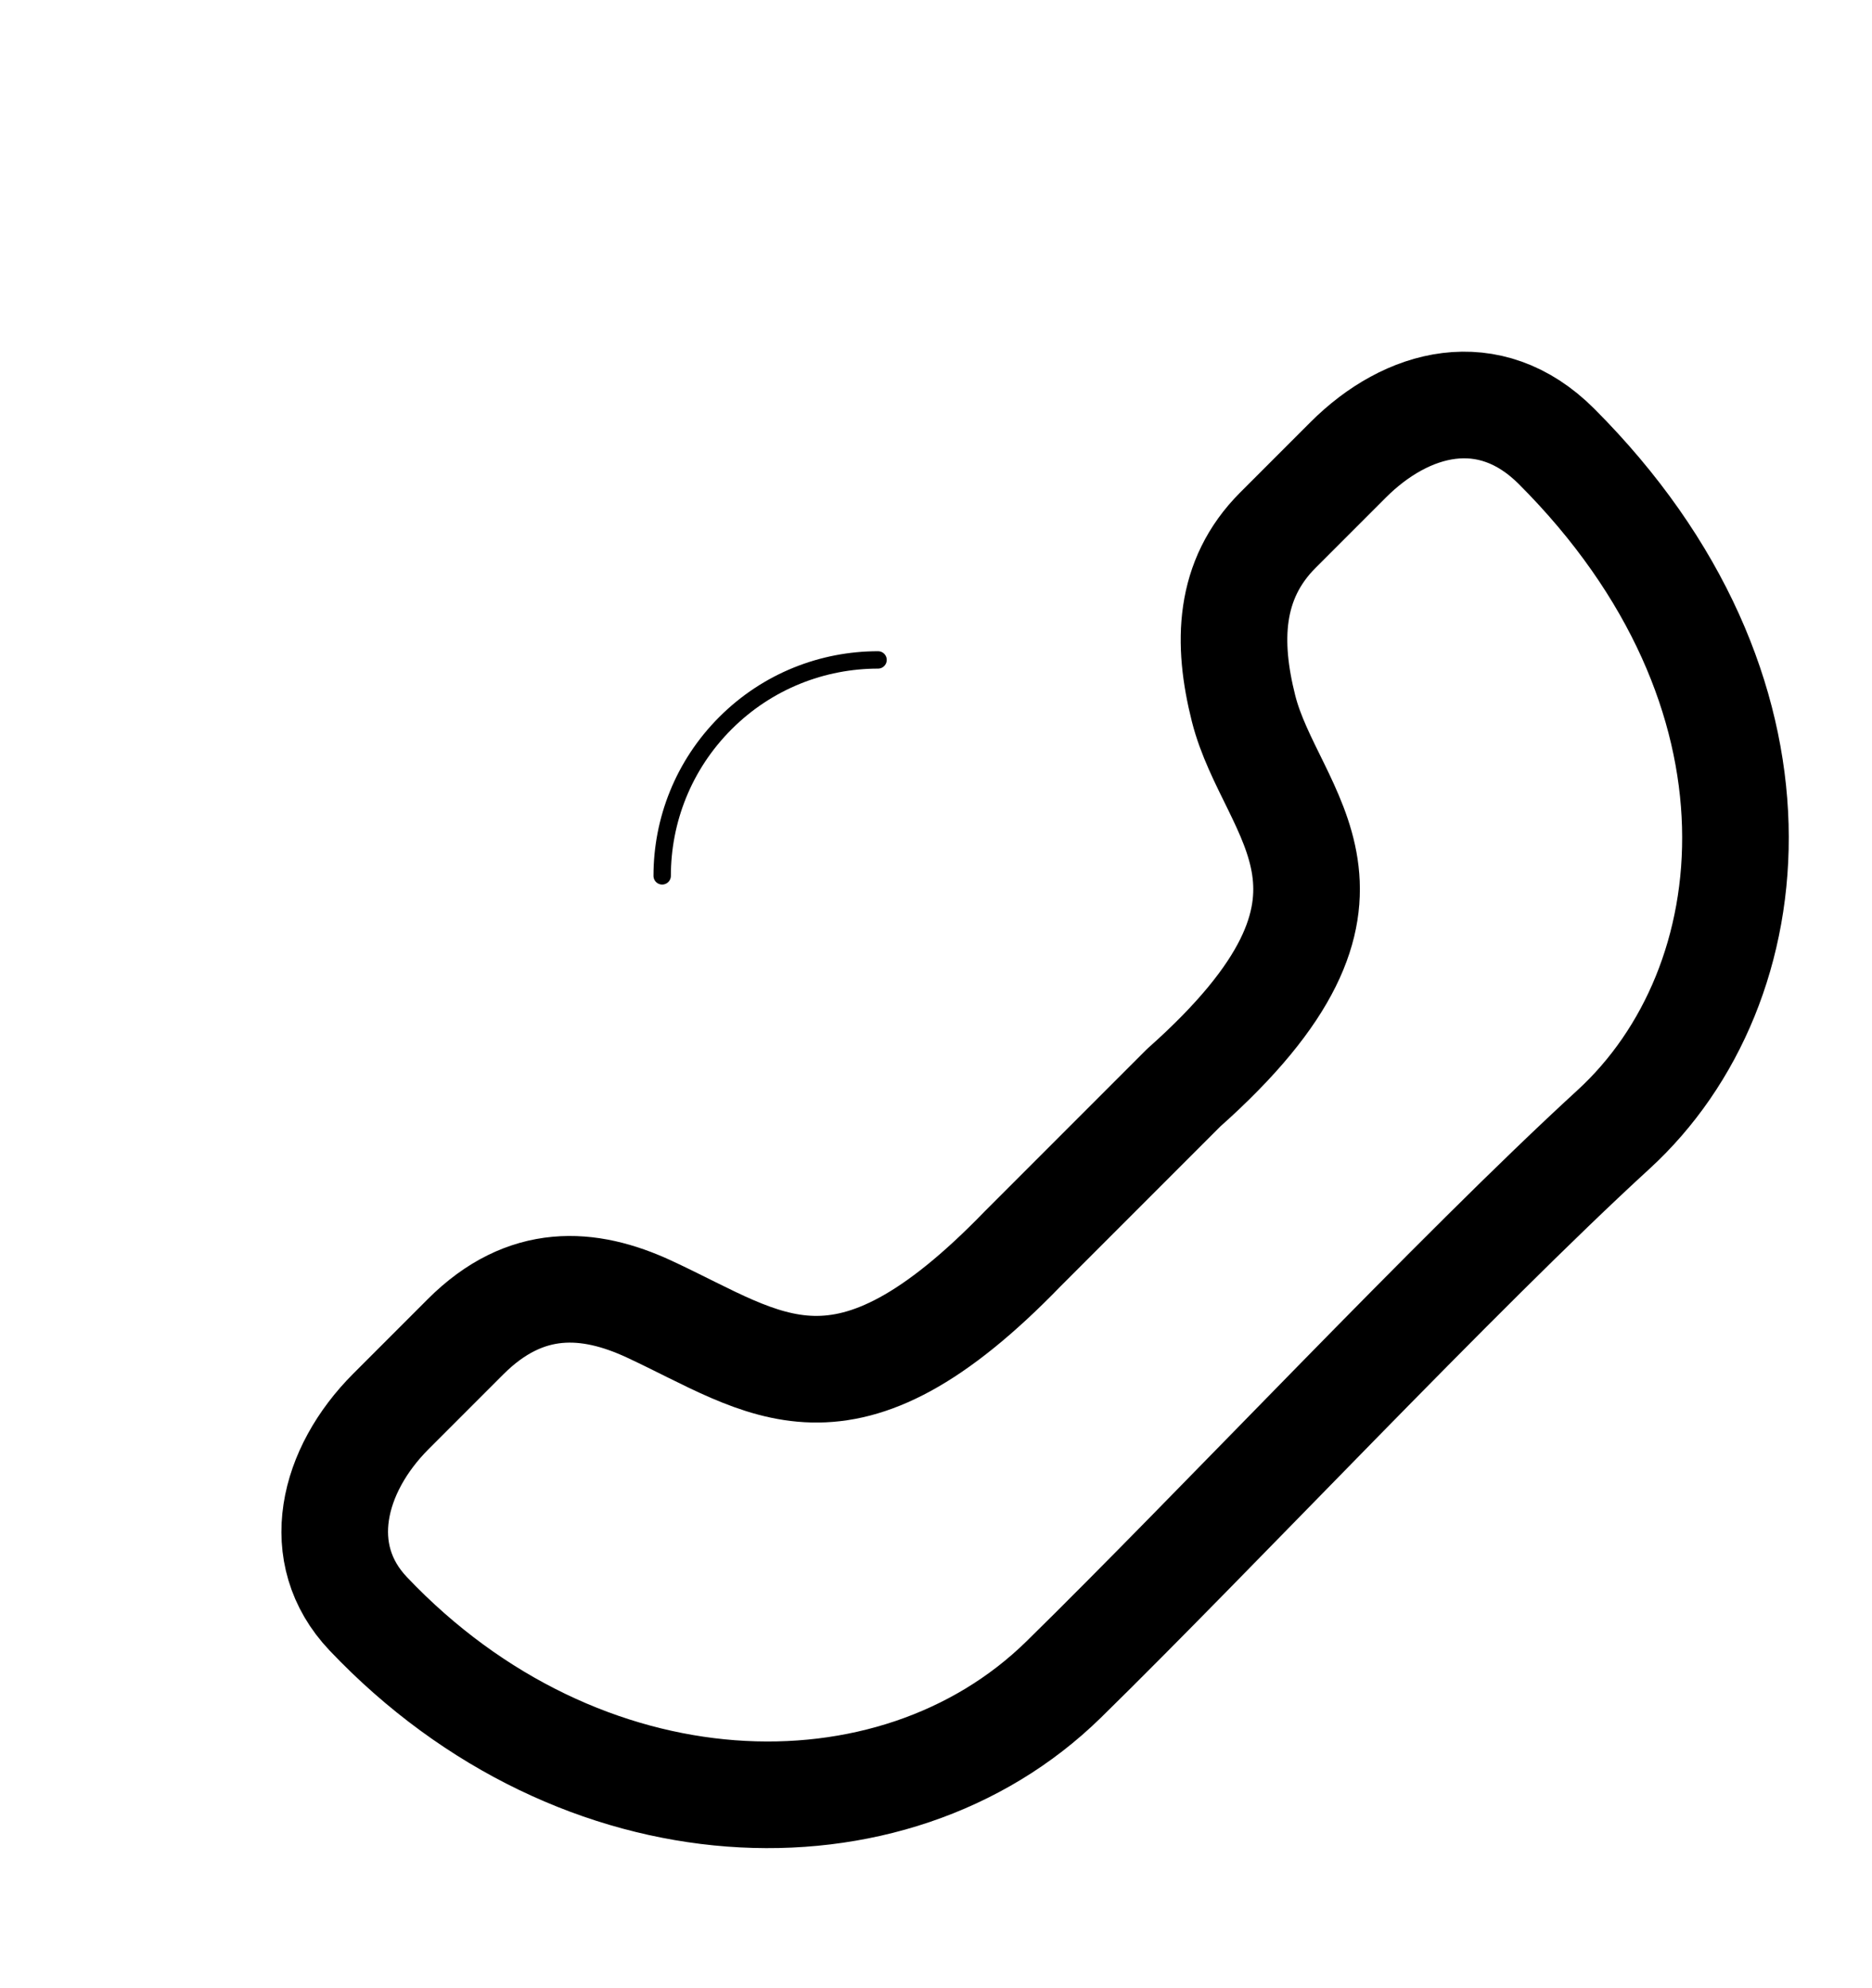 <svg xmlns="http://www.w3.org/2000/svg" viewBox="0 0 878 932" width="878" height="932" preserveAspectRatio="xMidYMid meet" style="width: 100%; height: 100%; transform: translate3d(0px, 0px, 0px);"><defs><clipPath id="__lottie_element_41"><rect width="878" height="932" x="0" y="0"></rect></clipPath></defs><g clip-path="url(#__lottie_element_41)"><g transform="matrix(1,0,0,1,436,482)" opacity="1" style="display: block;"><g opacity="1" transform="matrix(1,0,0,1,0,0)"><path stroke-linecap="round" stroke-linejoin="round" fill-opacity="0" stroke="rgb(0,0,0)" stroke-opacity="1" stroke-width="50" d=" M-131.561,131.762 C-159.769,118.683 -189.444,116.537 -217.631,144.724 C-217.631,144.724 -252.681,179.775 -252.681,179.775 C-280.129,207.223 -290.013,246.484 -263.288,274.637 C-163.926,379.311 -17.587,384.242 62.818,305.51 C133,236.788 247.8,114.366 320.734,47.593 C394.404,-19.854 408.38,-158.375 293.994,-272.746 C262.471,-304.265 223.751,-293.83 196.303,-266.382 C196.303,-266.382 163.374,-233.453 163.374,-233.453 C140.03,-210.109 139.491,-180.549 147.245,-149.837 C160.137,-98.771 220.433,-61.967 119.168,27.984 C119.168,27.984 43.805,103.346 43.805,103.346 C-40.737,190.693 -76.121,157.468 -131.561,131.762z"></path></g></g><g transform="matrix(1,0,0,1,436,482)" opacity="1" style="display: none;"><g opacity="1" transform="matrix(1,0,0,1,0,0)"><path stroke-linecap="round" stroke-linejoin="round" fill-opacity="0" stroke="rgb(0,0,0)" stroke-opacity="1" stroke-width="21.115" d=" M-277.238,-71.895 C-277.239,-97.807 -268.115,-177.701 -215.73,-237.37 C-140.433,-323.779 -49.553,-324.253 -23.642,-324.253"></path></g></g><g transform="matrix(1,0,0,1,436,482)" opacity="1" style="display: none;"><g opacity="1" transform="matrix(1,0,0,1,0,0)"><path stroke-linecap="round" stroke-linejoin="round" fill-opacity="0" stroke="rgb(0,0,0)" stroke-opacity="1" stroke-width="5.725" d=" M-157.466,-71.187 C-157.467,-97.099 -148.295,-134.052 -121.089,-163.294 C-88.946,-198.296 -50.017,-204.595 -24.106,-204.595"></path></g></g><g transform="matrix(1,0,0,1,436,482)" opacity="1" style="display: block;"><g opacity="1" transform="matrix(1,0,0,1,0,0)"><path stroke-linecap="round" stroke-linejoin="round" fill-opacity="0" stroke="rgb(0,0,0)" stroke-opacity="1" stroke-width="8.155" d=" M-125.427,-71.35 C-125.428,-97.262 -115.543,-123.173 -95.773,-142.943 C-76.004,-162.712 -50.093,-172.597 -24.182,-172.597"></path></g></g></g></svg>